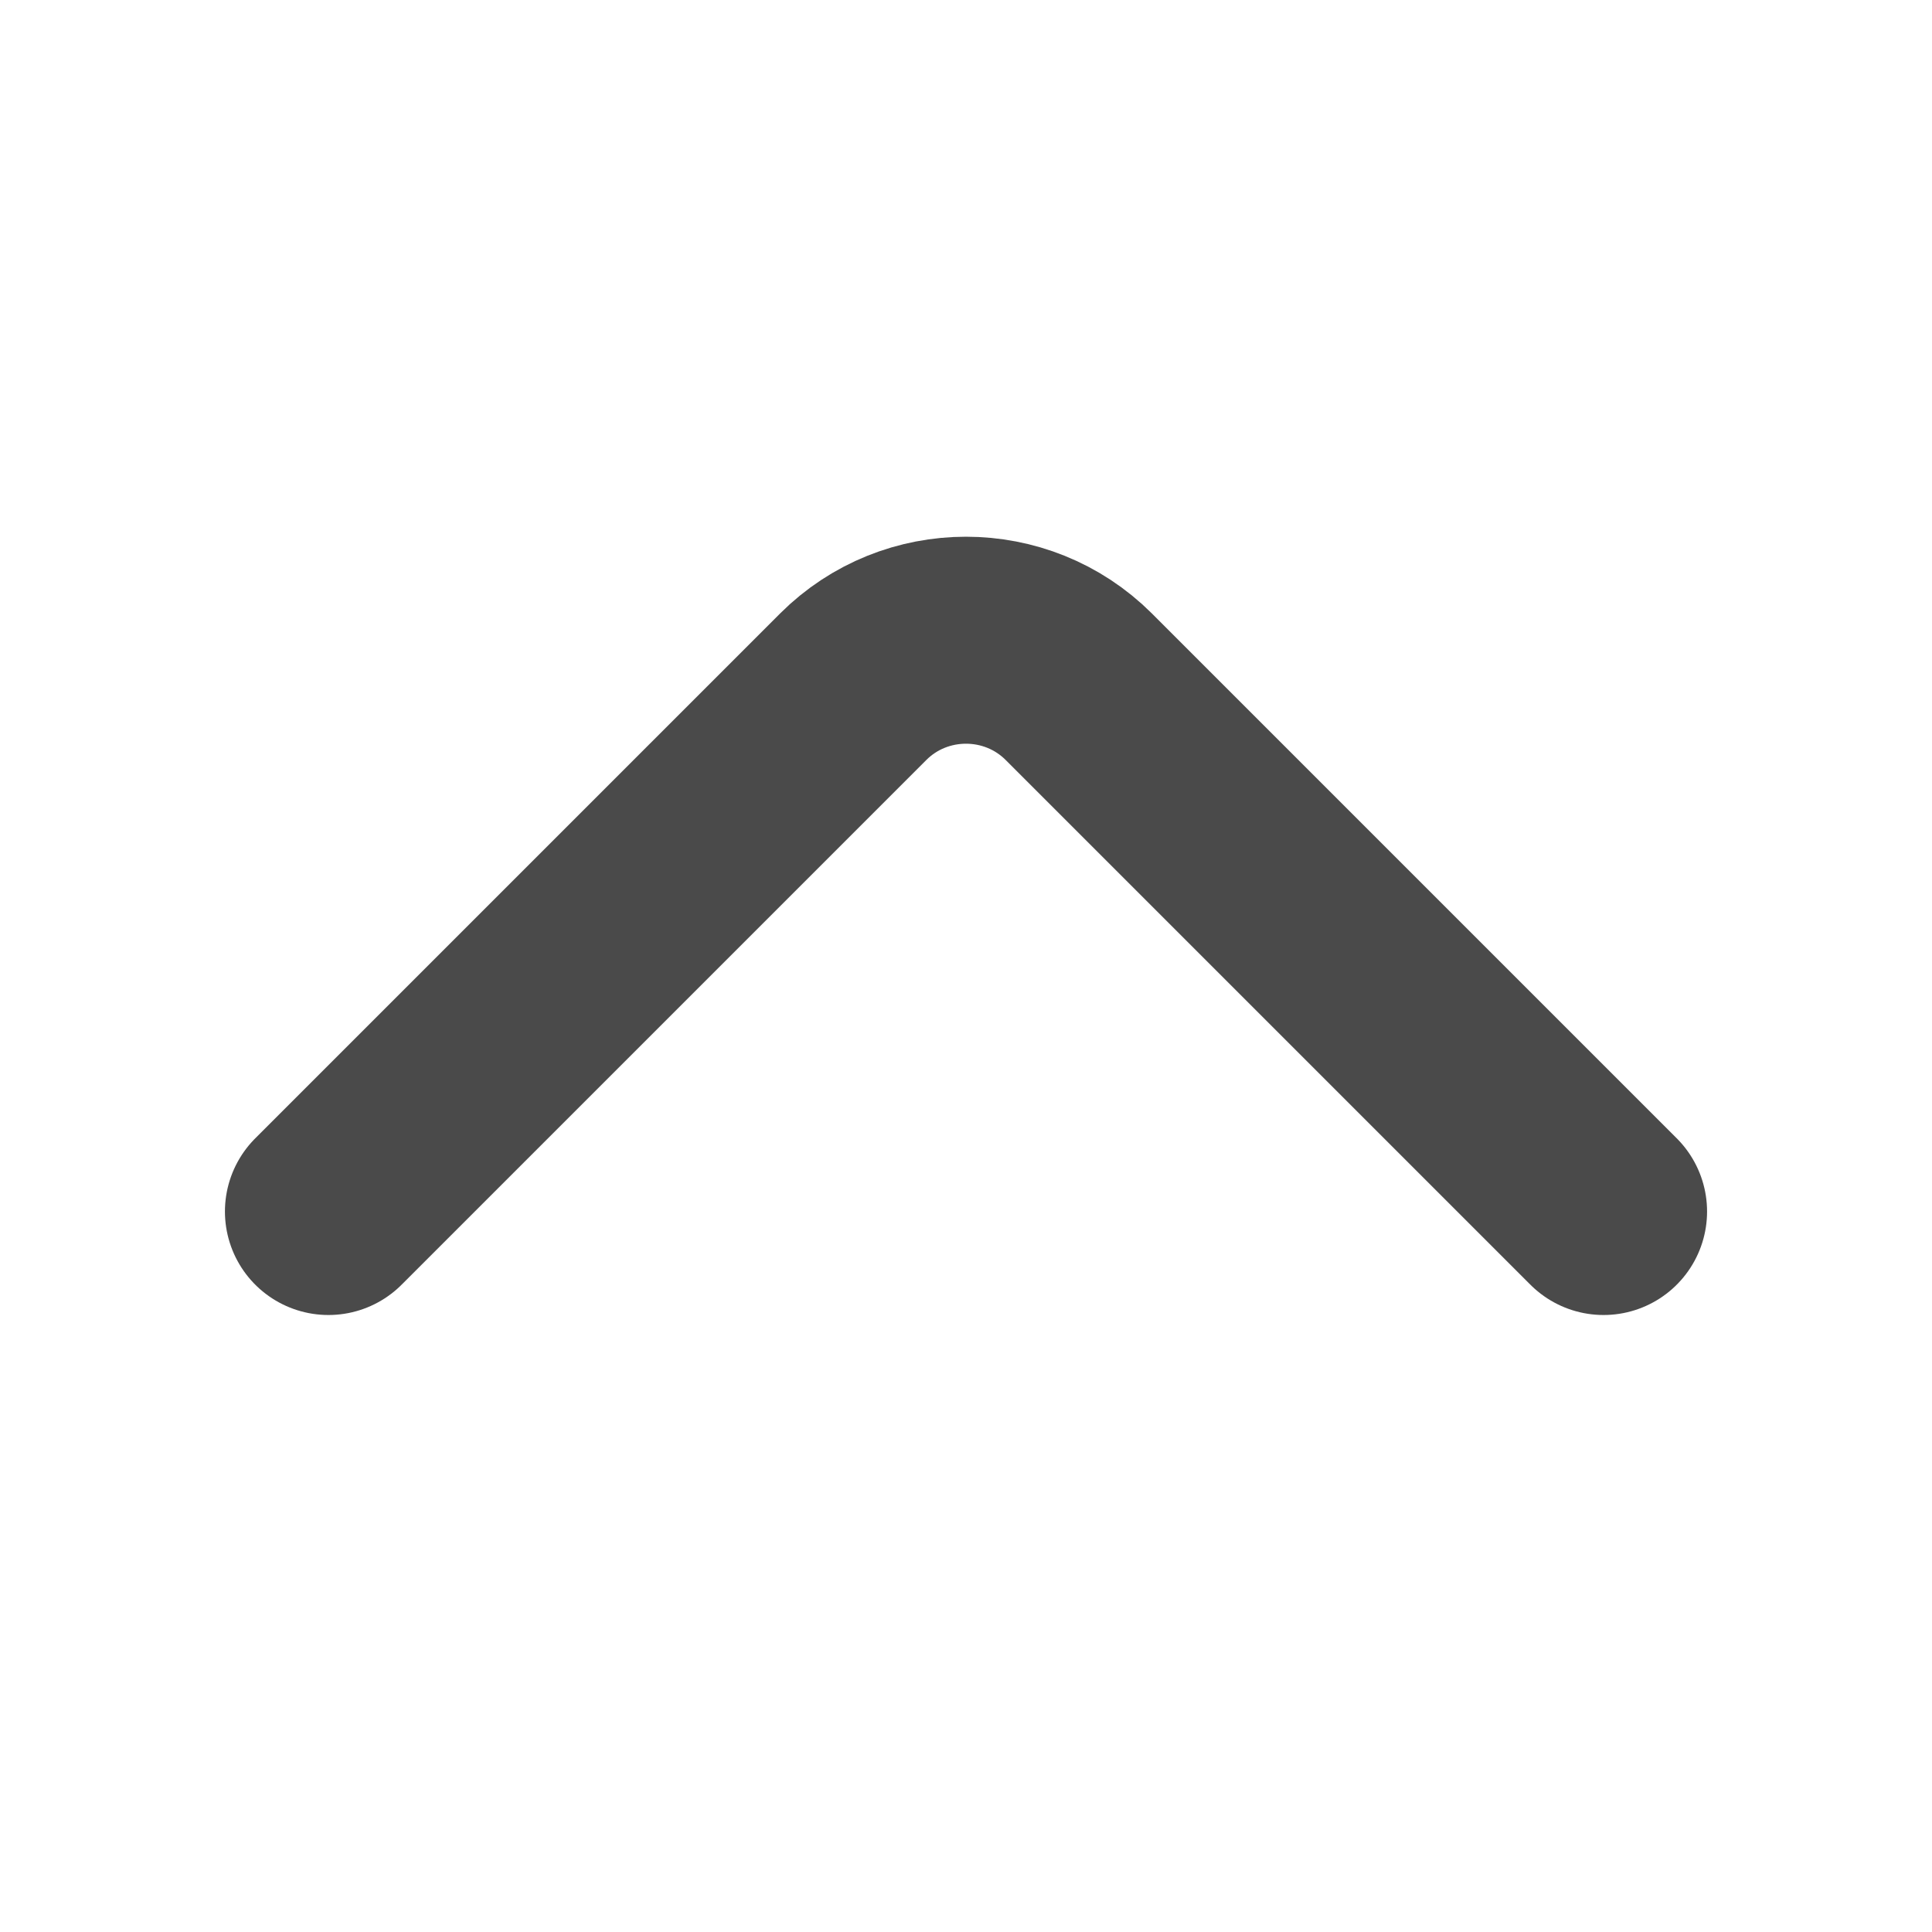 <svg width="14" height="14" viewBox="0 0 14 14" fill="none" xmlns="http://www.w3.org/2000/svg">
<g opacity="0.9">
<path d="M2.38 8.779L6.183 4.976C6.633 4.527 7.367 4.527 7.817 4.976L11.62 8.779" stroke="#363636" stroke-width="1.5" stroke-miterlimit="10" stroke-linecap="round" stroke-linejoin="round"/>
</g>
</svg>
